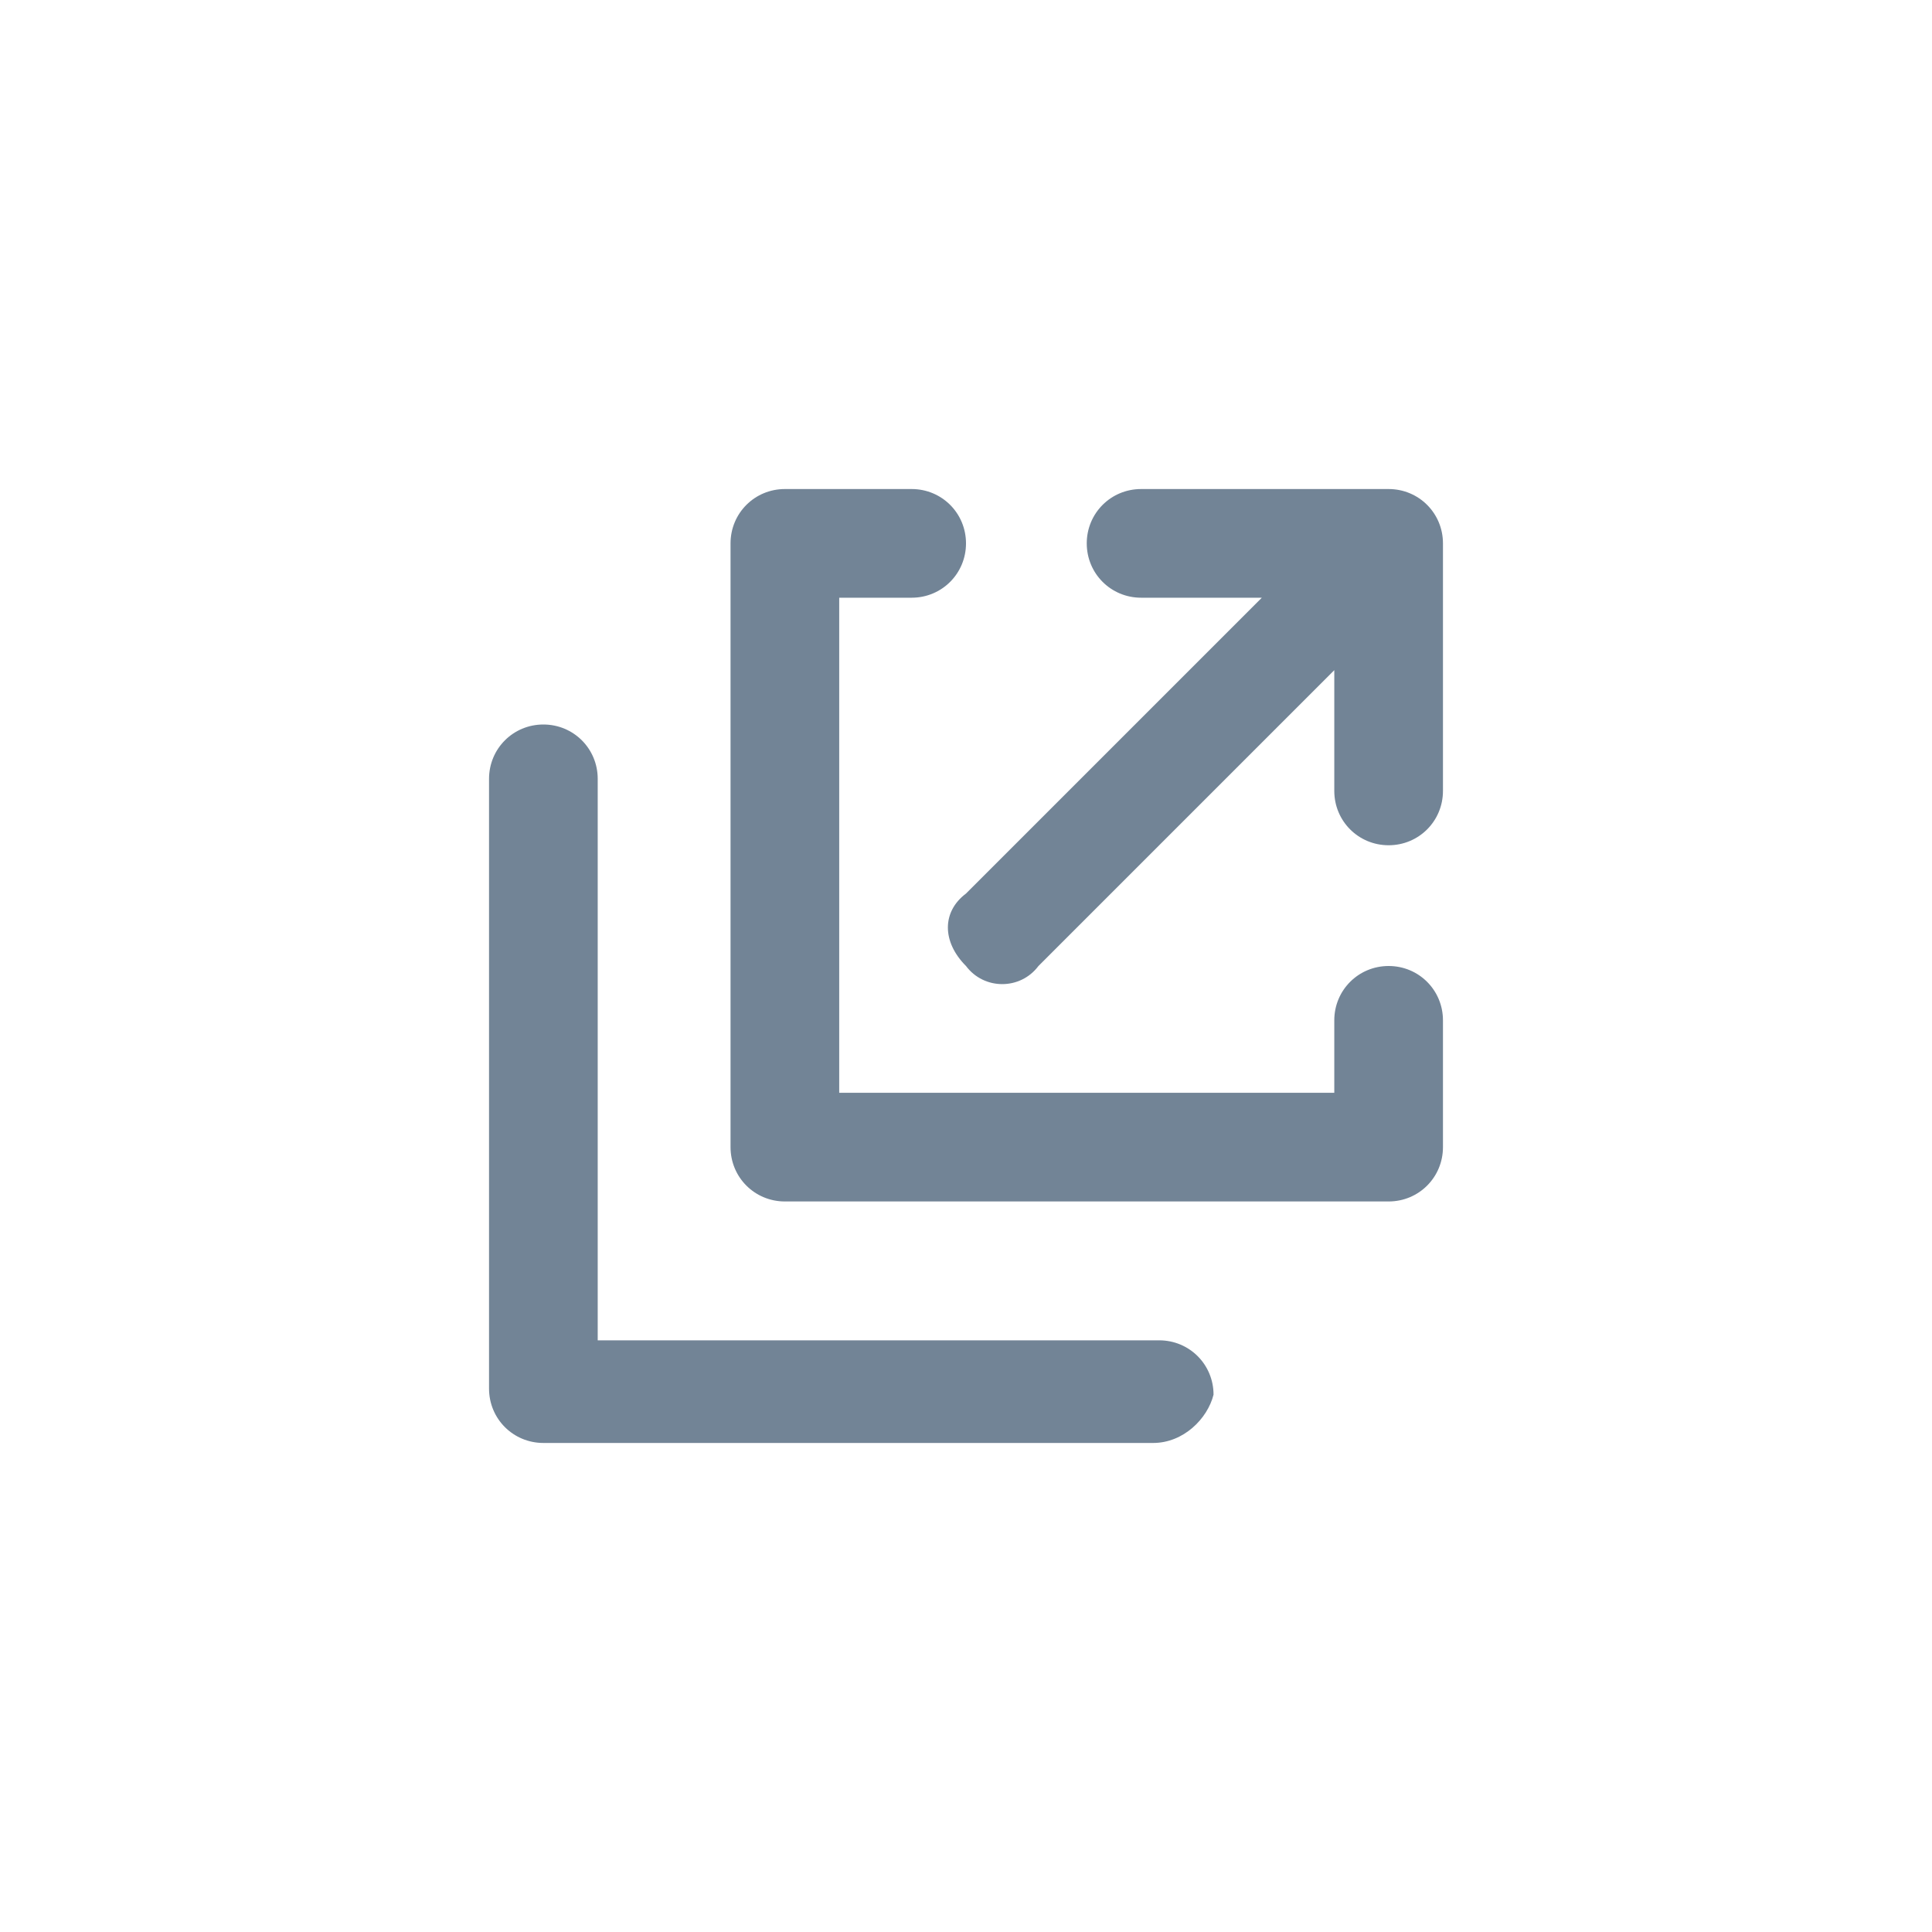 <?xml version="1.0" encoding="utf-8"?>
<!-- Generator: Adobe Illustrator 17.1.0, SVG Export Plug-In . SVG Version: 6.00 Build 0)  -->
<!DOCTYPE svg PUBLIC "-//W3C//DTD SVG 1.1//EN" "http://www.w3.org/Graphics/SVG/1.1/DTD/svg11.dtd">
<svg version="1.1" id="Слой_1" xmlns="http://www.w3.org/2000/svg" xmlns:xlink="http://www.w3.org/1999/xlink" x="0px" y="0px"
	 viewBox="0 0 32 32" enable-background="new 0 0 32 32" xml:space="preserve">
<path id="открыть_в_новом_окне_2_" fill="#728496" d="M19.1,23.9H9c-0.5,0-0.9-0.4-0.9-0.9V12.9
	C8.1,12.4,8.5,12,9,12h0c0.5,0,0.9,0.4,0.9,0.9v9.3h9.3c0.5,0,0.9,0.4,0.9,0.9v0C20,23.5,19.6,23.9,19.1,23.9z M23,19.9H13
	c-0.5,0-0.9-0.4-0.9-0.9V9c0-0.5,0.4-0.9,0.9-0.9h2.1C15.6,8.1,16,8.5,16,9v0c0,0.5-0.4,0.9-0.9,0.9h-1.2v8.2h8.2v-1.2
	c0-0.5,0.4-0.9,0.9-0.9h0c0.5,0,0.9,0.4,0.9,0.9V19C23.9,19.5,23.5,19.9,23,19.9z M16,16L16,16c-0.4-0.4-0.4-0.9,0-1.2l4.9-4.9h-2
	C18.4,9.9,18,9.5,18,9v0c0-0.5,0.4-0.9,0.9-0.9H23c0.5,0,0.9,0.4,0.9,0.9v4.1c0,0.5-0.4,0.9-0.9,0.9h0c-0.5,0-0.9-0.4-0.9-0.9v-2
	L17.2,16C16.9,16.4,16.3,16.4,16,16z"/>
</svg>

